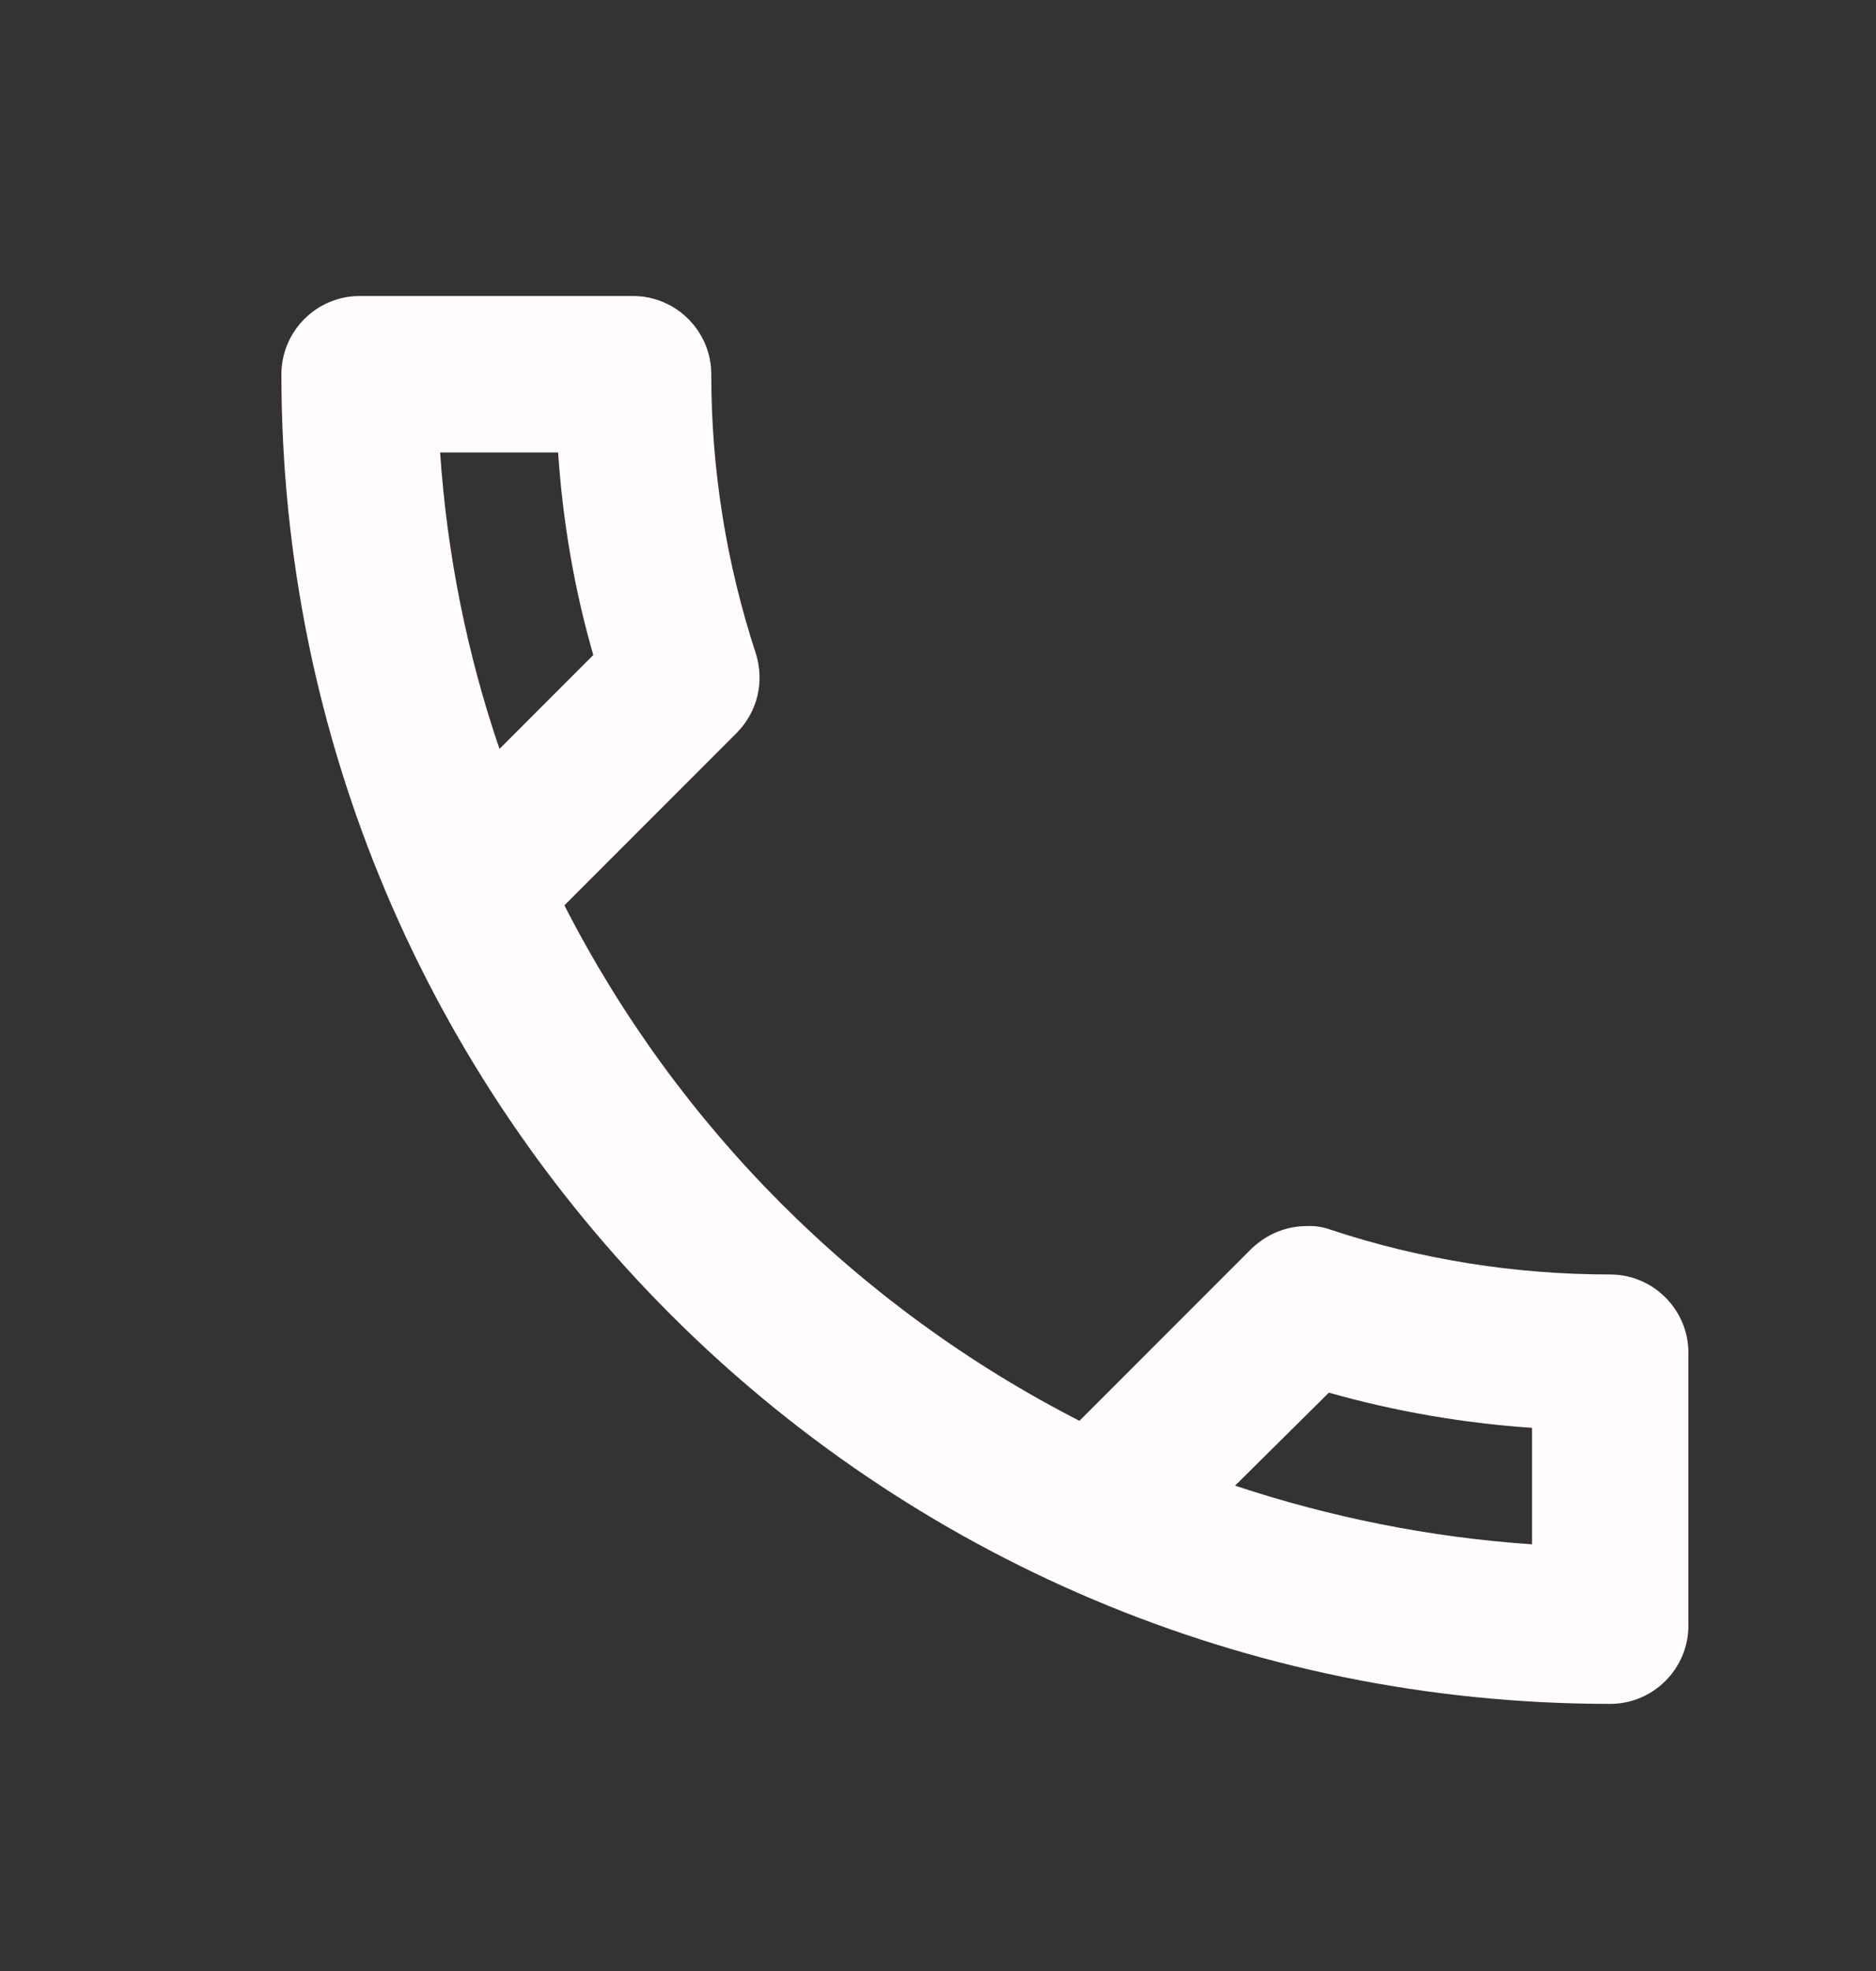 <svg width="20" height="21" viewBox="0 0 20 21" fill="none" xmlns="http://www.w3.org/2000/svg">
<rect x="0" y="0" width="20" height="21" fill="#333333" stroke="none"/>
<path d="M5.95 4.821C6 5.563 6.125 6.288 6.325 6.979L5.325 7.979C4.983 6.979 4.767 5.921 4.692 4.821H5.95ZM14.167 14.838C14.875 15.038 15.6 15.163 16.333 15.213V16.454C15.233 16.379 14.175 16.163 13.167 15.829L14.167 14.838ZM6.75 3.154H3.833C3.375 3.154 3 3.529 3 3.988C3 11.813 9.342 18.154 17.167 18.154C17.625 18.154 18 17.779 18 17.321V14.413C18 13.954 17.625 13.579 17.167 13.579C16.133 13.579 15.125 13.413 14.192 13.104C14.109 13.073 14.021 13.059 13.933 13.063C13.717 13.063 13.508 13.146 13.342 13.304L11.508 15.138C9.146 13.93 7.225 12.008 6.017 9.646L7.85 7.813C8.083 7.579 8.15 7.254 8.058 6.963C7.743 6.003 7.582 4.998 7.583 3.988C7.583 3.529 7.208 3.154 6.75 3.154Z" fill="#FFFCFB"/>
</svg>
